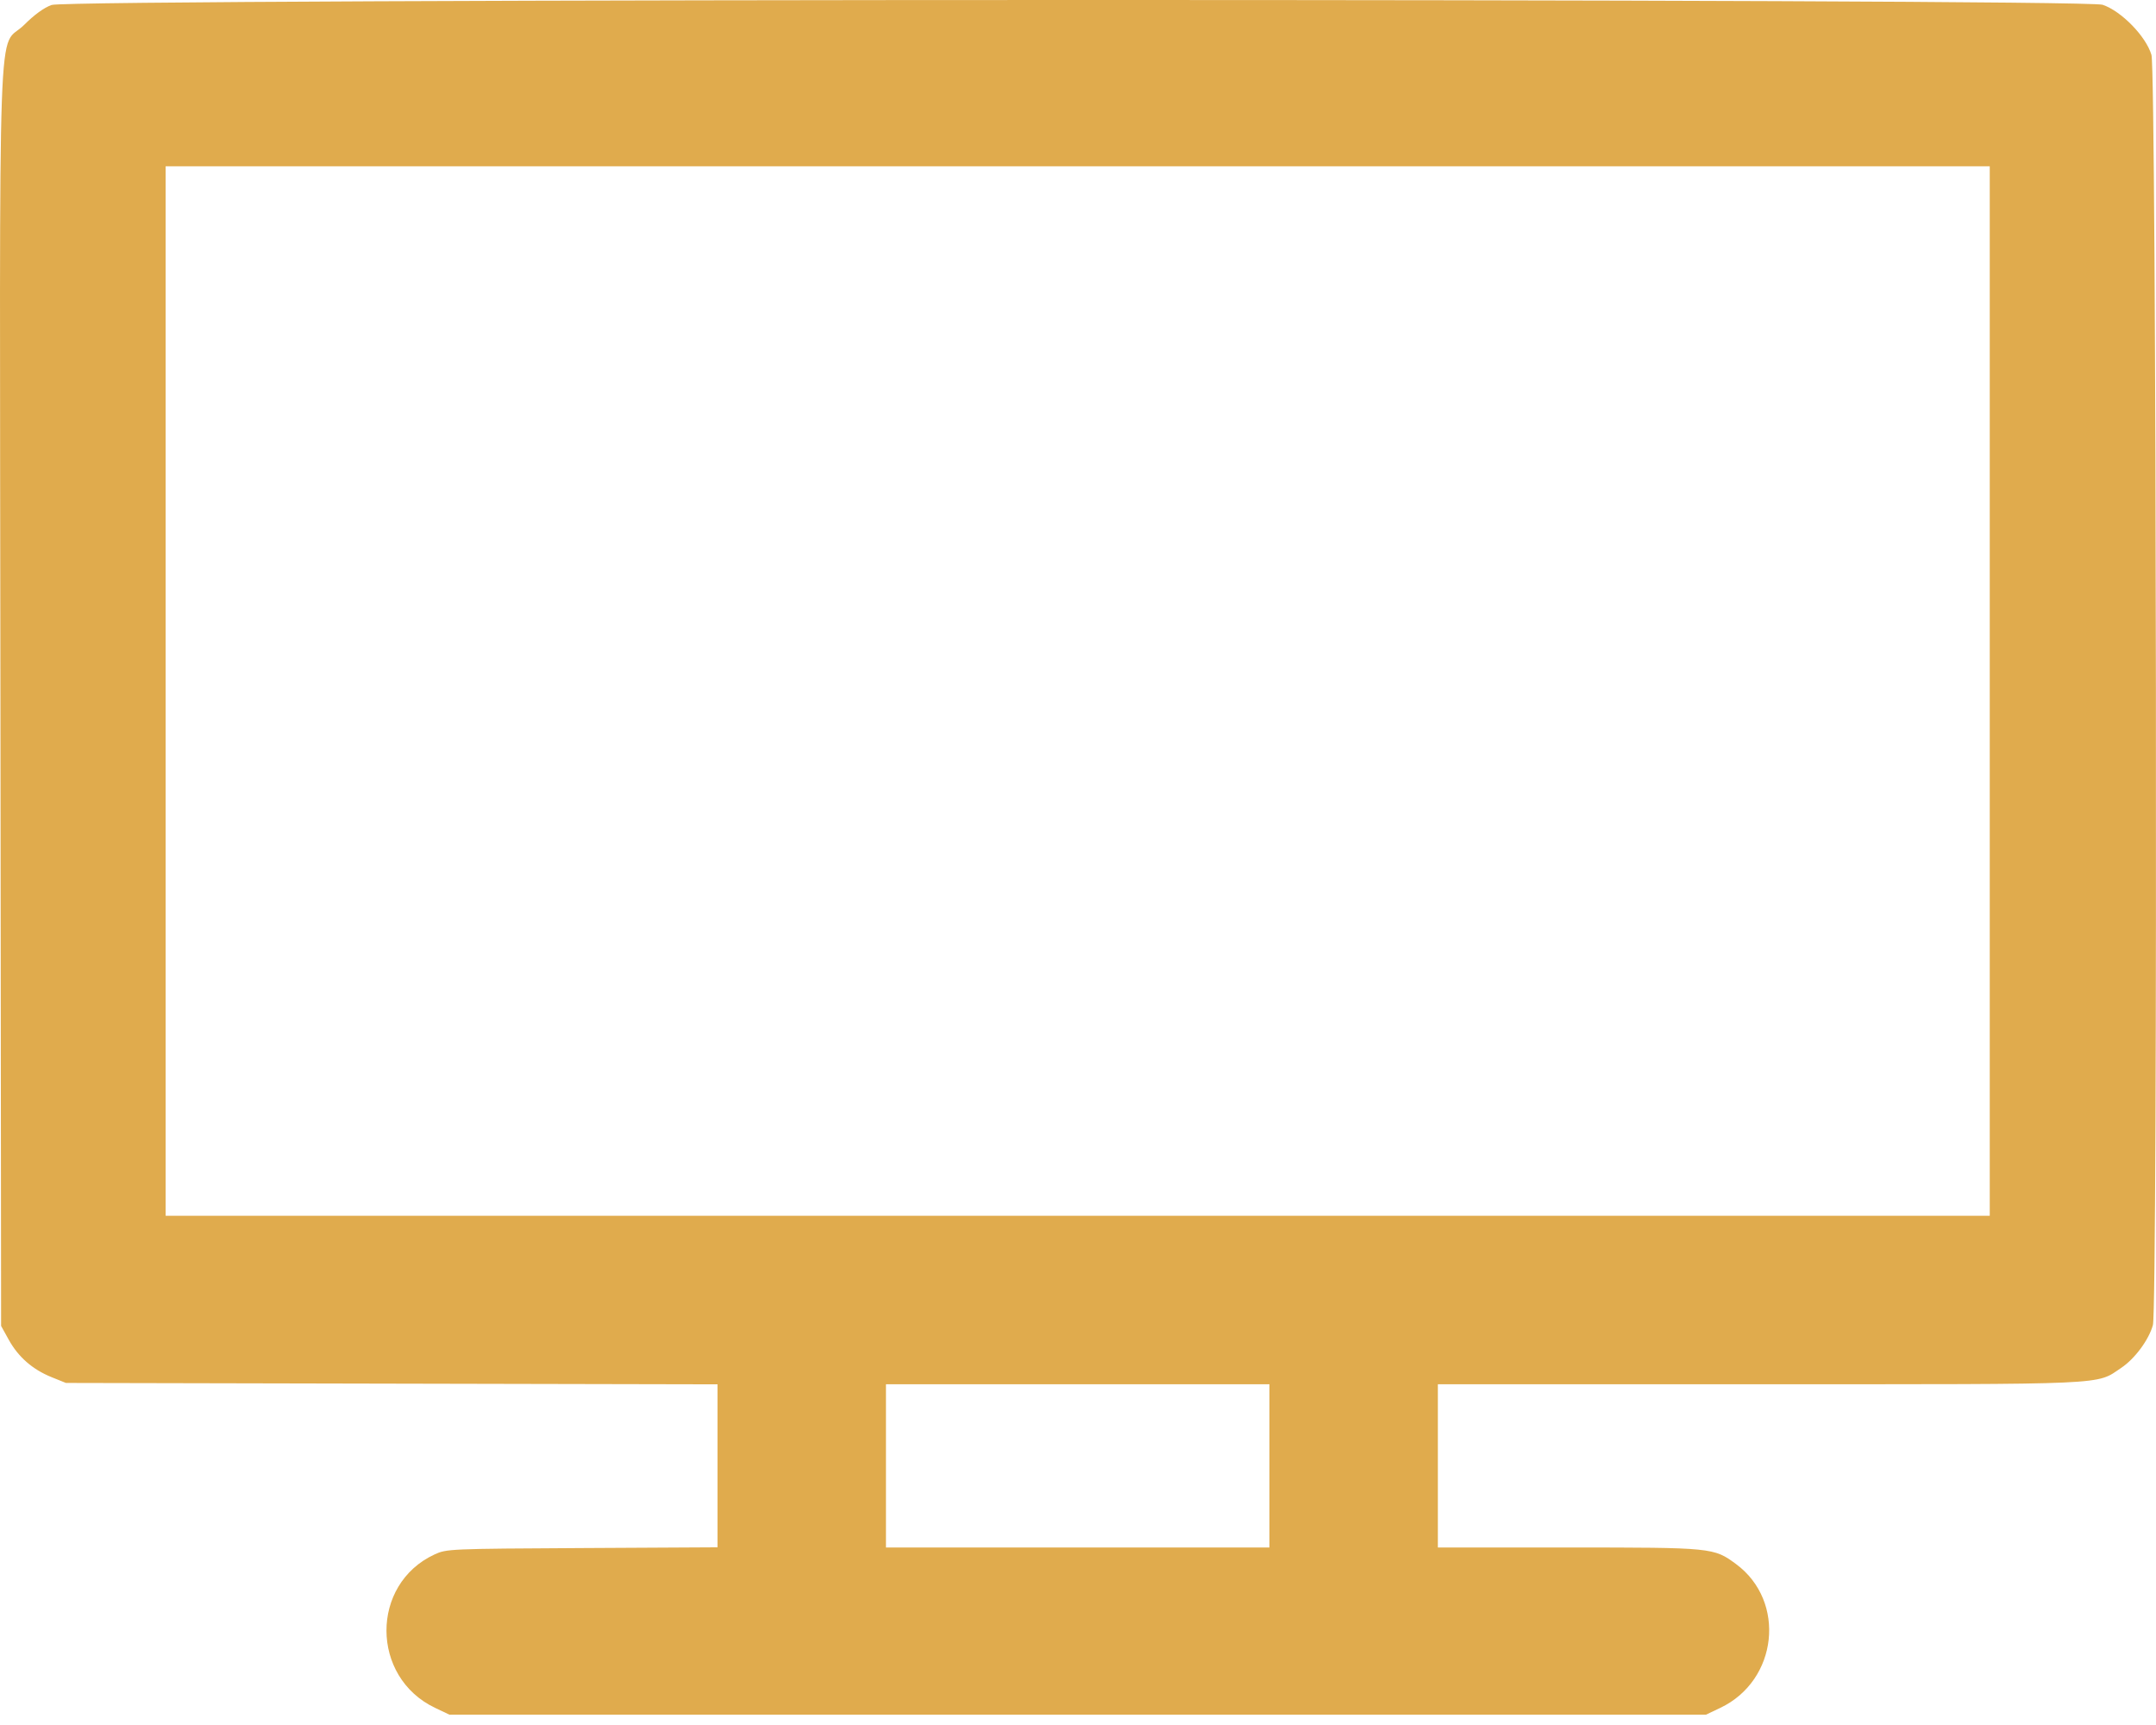 <svg width="190" height="152" viewBox="0 0 190 152" fill="none" xmlns="http://www.w3.org/2000/svg">
<path fill-rule="evenodd" clip-rule="evenodd" d="M4.55 0.437C3.885 0.671 3.032 1.289 2.132 2.189C-0.26 4.58 -0.029 -1.951 0.039 61.356L0.097 116.835L0.775 118.06C1.614 119.574 2.868 120.67 4.532 121.344L5.806 121.859L34.52 121.921L63.234 121.982V129.163V136.343L51.303 136.408C39.612 136.472 39.351 136.483 38.3 136.969C32.623 139.592 32.65 147.785 38.345 150.491L39.6 151.087H94.973H150.346L151.602 150.491C156.673 148.081 157.438 141.102 152.99 137.819C151.027 136.369 150.922 136.359 138.203 136.359H126.713V129.166V121.974H155.049C186.336 121.974 184.663 122.049 186.935 120.531C188.131 119.731 189.365 118.066 189.727 116.762C190.166 115.184 190.041 6.322 189.599 4.833C189.114 3.2 186.953 0.982 185.298 0.421C183.612 -0.151 6.175 -0.135 4.55 0.437ZM175.349 60.892V107.131H94.973H14.597V60.892V14.653H94.973H175.349V60.892ZM111.87 129.166V136.359H94.973H78.076V129.166V121.974H94.973H111.87V129.166Z" fill="#E0AB4D"/>
</svg>
